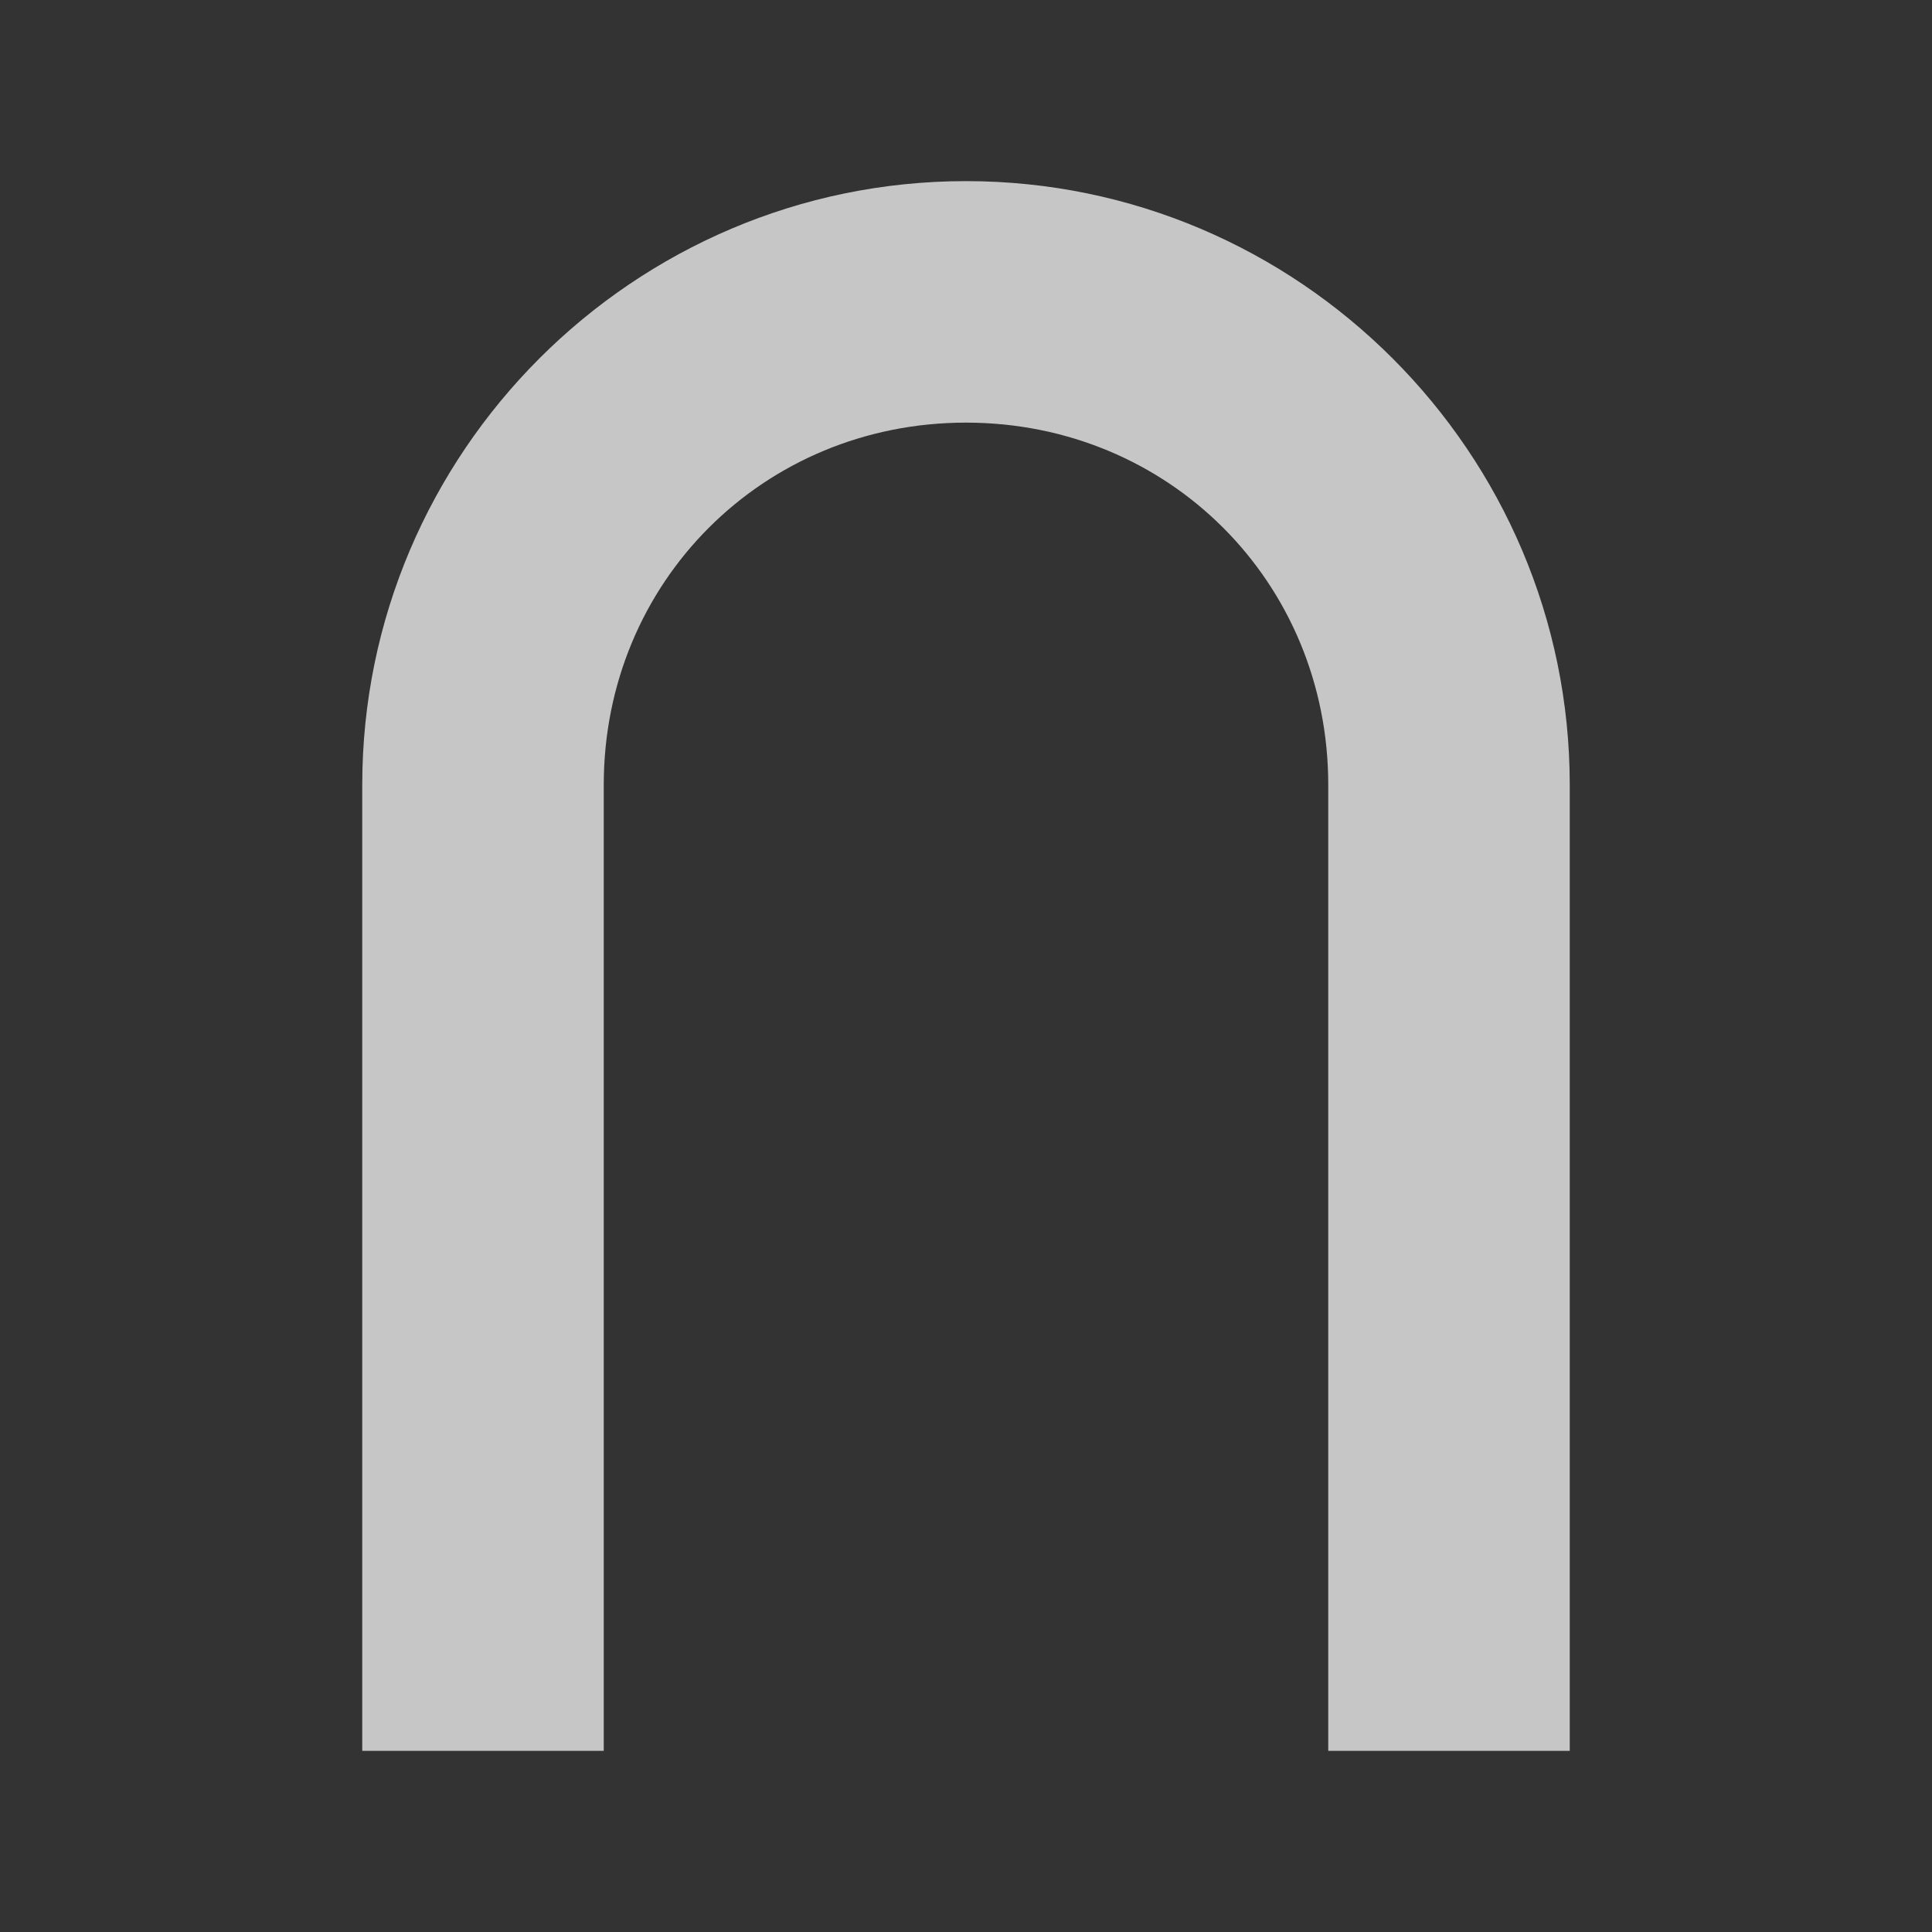 <?xml version="1.0" encoding="UTF-8" standalone="no"?>
<!--Created with Inkscape (http://www.inkscape.org/)-->
<svg id="svg7384" xmlns:rdf="http://www.w3.org/1999/02/22-rdf-syntax-ns#" style="enable-background:new" xmlns="http://www.w3.org/2000/svg" xmlns:osb="http://www.openswatchbook.org/uri/2009/osb" height="16" width="16" version="1.1" xmlns:cc="http://creativecommons.org/ns#" xmlns:dc="http://purl.org/dc/elements/1.1/">
    <rect width="100%" height="100%" fill="#333333" stroke="none"/>
    <title id="title8473">
        Paper Symbolic Icon Theme
    </title>
    <g id="layer12" transform="translate(-545 59.003)">
        <path id="path6052" opacity=".72" style="color:#bebebe;text-indent:0;block-progression:tb;text-decoration-line:none;enable-background:accumulate;text-transform:none" d="m556-44.503v-8c0-1.679-1.321-3-3-3s-3 1.321-3 3v8h-2v-8c0-2.753 2.247-5 5-5s5 2.247 5 5v8z" fill="#fff"/>
    </g>
</svg>
